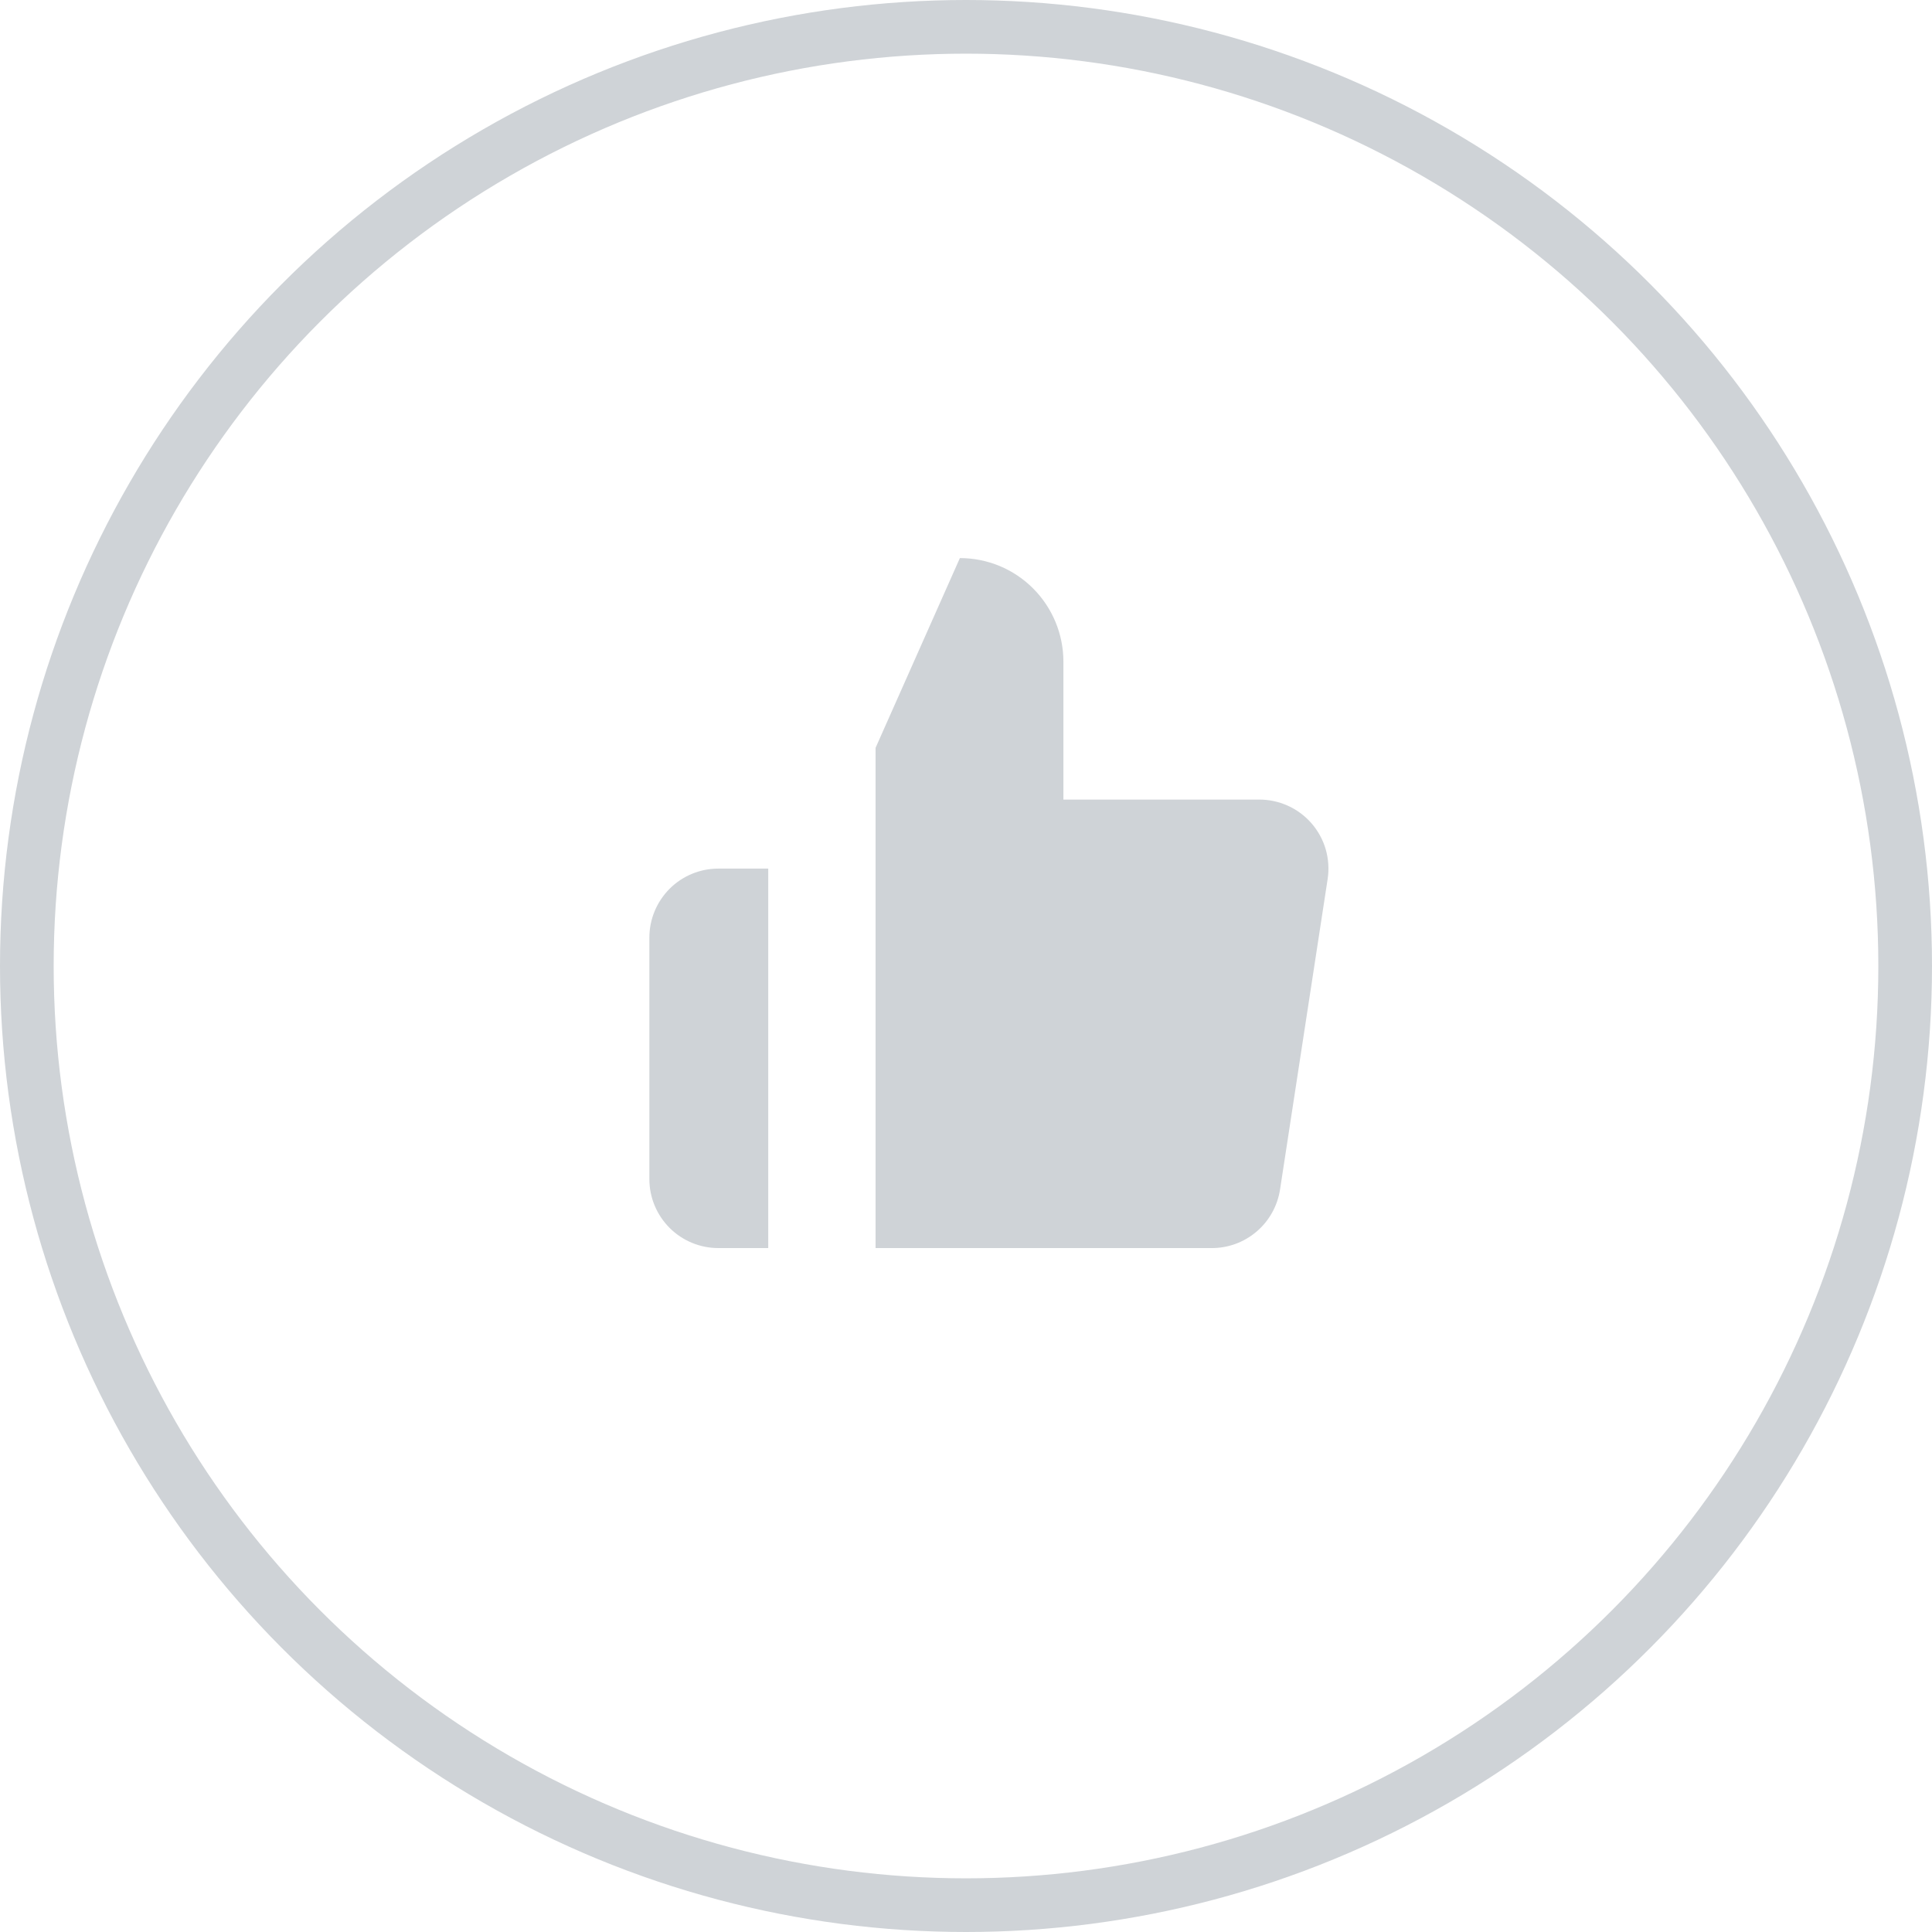 <svg viewBox="0 0 36 36" fill="none" xmlns="http://www.w3.org/2000/svg">
<g clip-path="url(#clip0_123_188)">
<path fill-rule="evenodd" clip-rule="evenodd" d="M19.815 12.328V14.899H23.453C23.64 14.897 23.824 14.936 23.994 15.012C24.164 15.088 24.316 15.201 24.438 15.341C24.56 15.482 24.651 15.647 24.703 15.826C24.754 16.005 24.767 16.194 24.739 16.378L23.852 22.163C23.805 22.47 23.649 22.75 23.413 22.95C23.177 23.151 22.876 23.26 22.566 23.256H16.315L16.315 13.935L17.886 10.399C18.398 10.399 18.888 10.602 19.25 10.964C19.611 11.326 19.815 11.816 19.815 12.328ZM14.315 23.256L14.315 16.185H13.386C13.045 16.185 12.718 16.32 12.477 16.561C12.236 16.803 12.1 17.13 12.1 17.471V21.971C12.1 22.312 12.236 22.639 12.477 22.88C12.718 23.121 13.045 23.256 13.386 23.256H14.315Z" fill="#CFD3D7"/>
</g>
<circle cx="18" cy="18" r="17.5" stroke="#CFD3D7"/>
<defs>
<clipPath id="clip0_123_188">
<rect width="13.5" height="14.143" fill="white" transform="translate(11.571 9.643)"/>
</clipPath>
</defs>
</svg>
